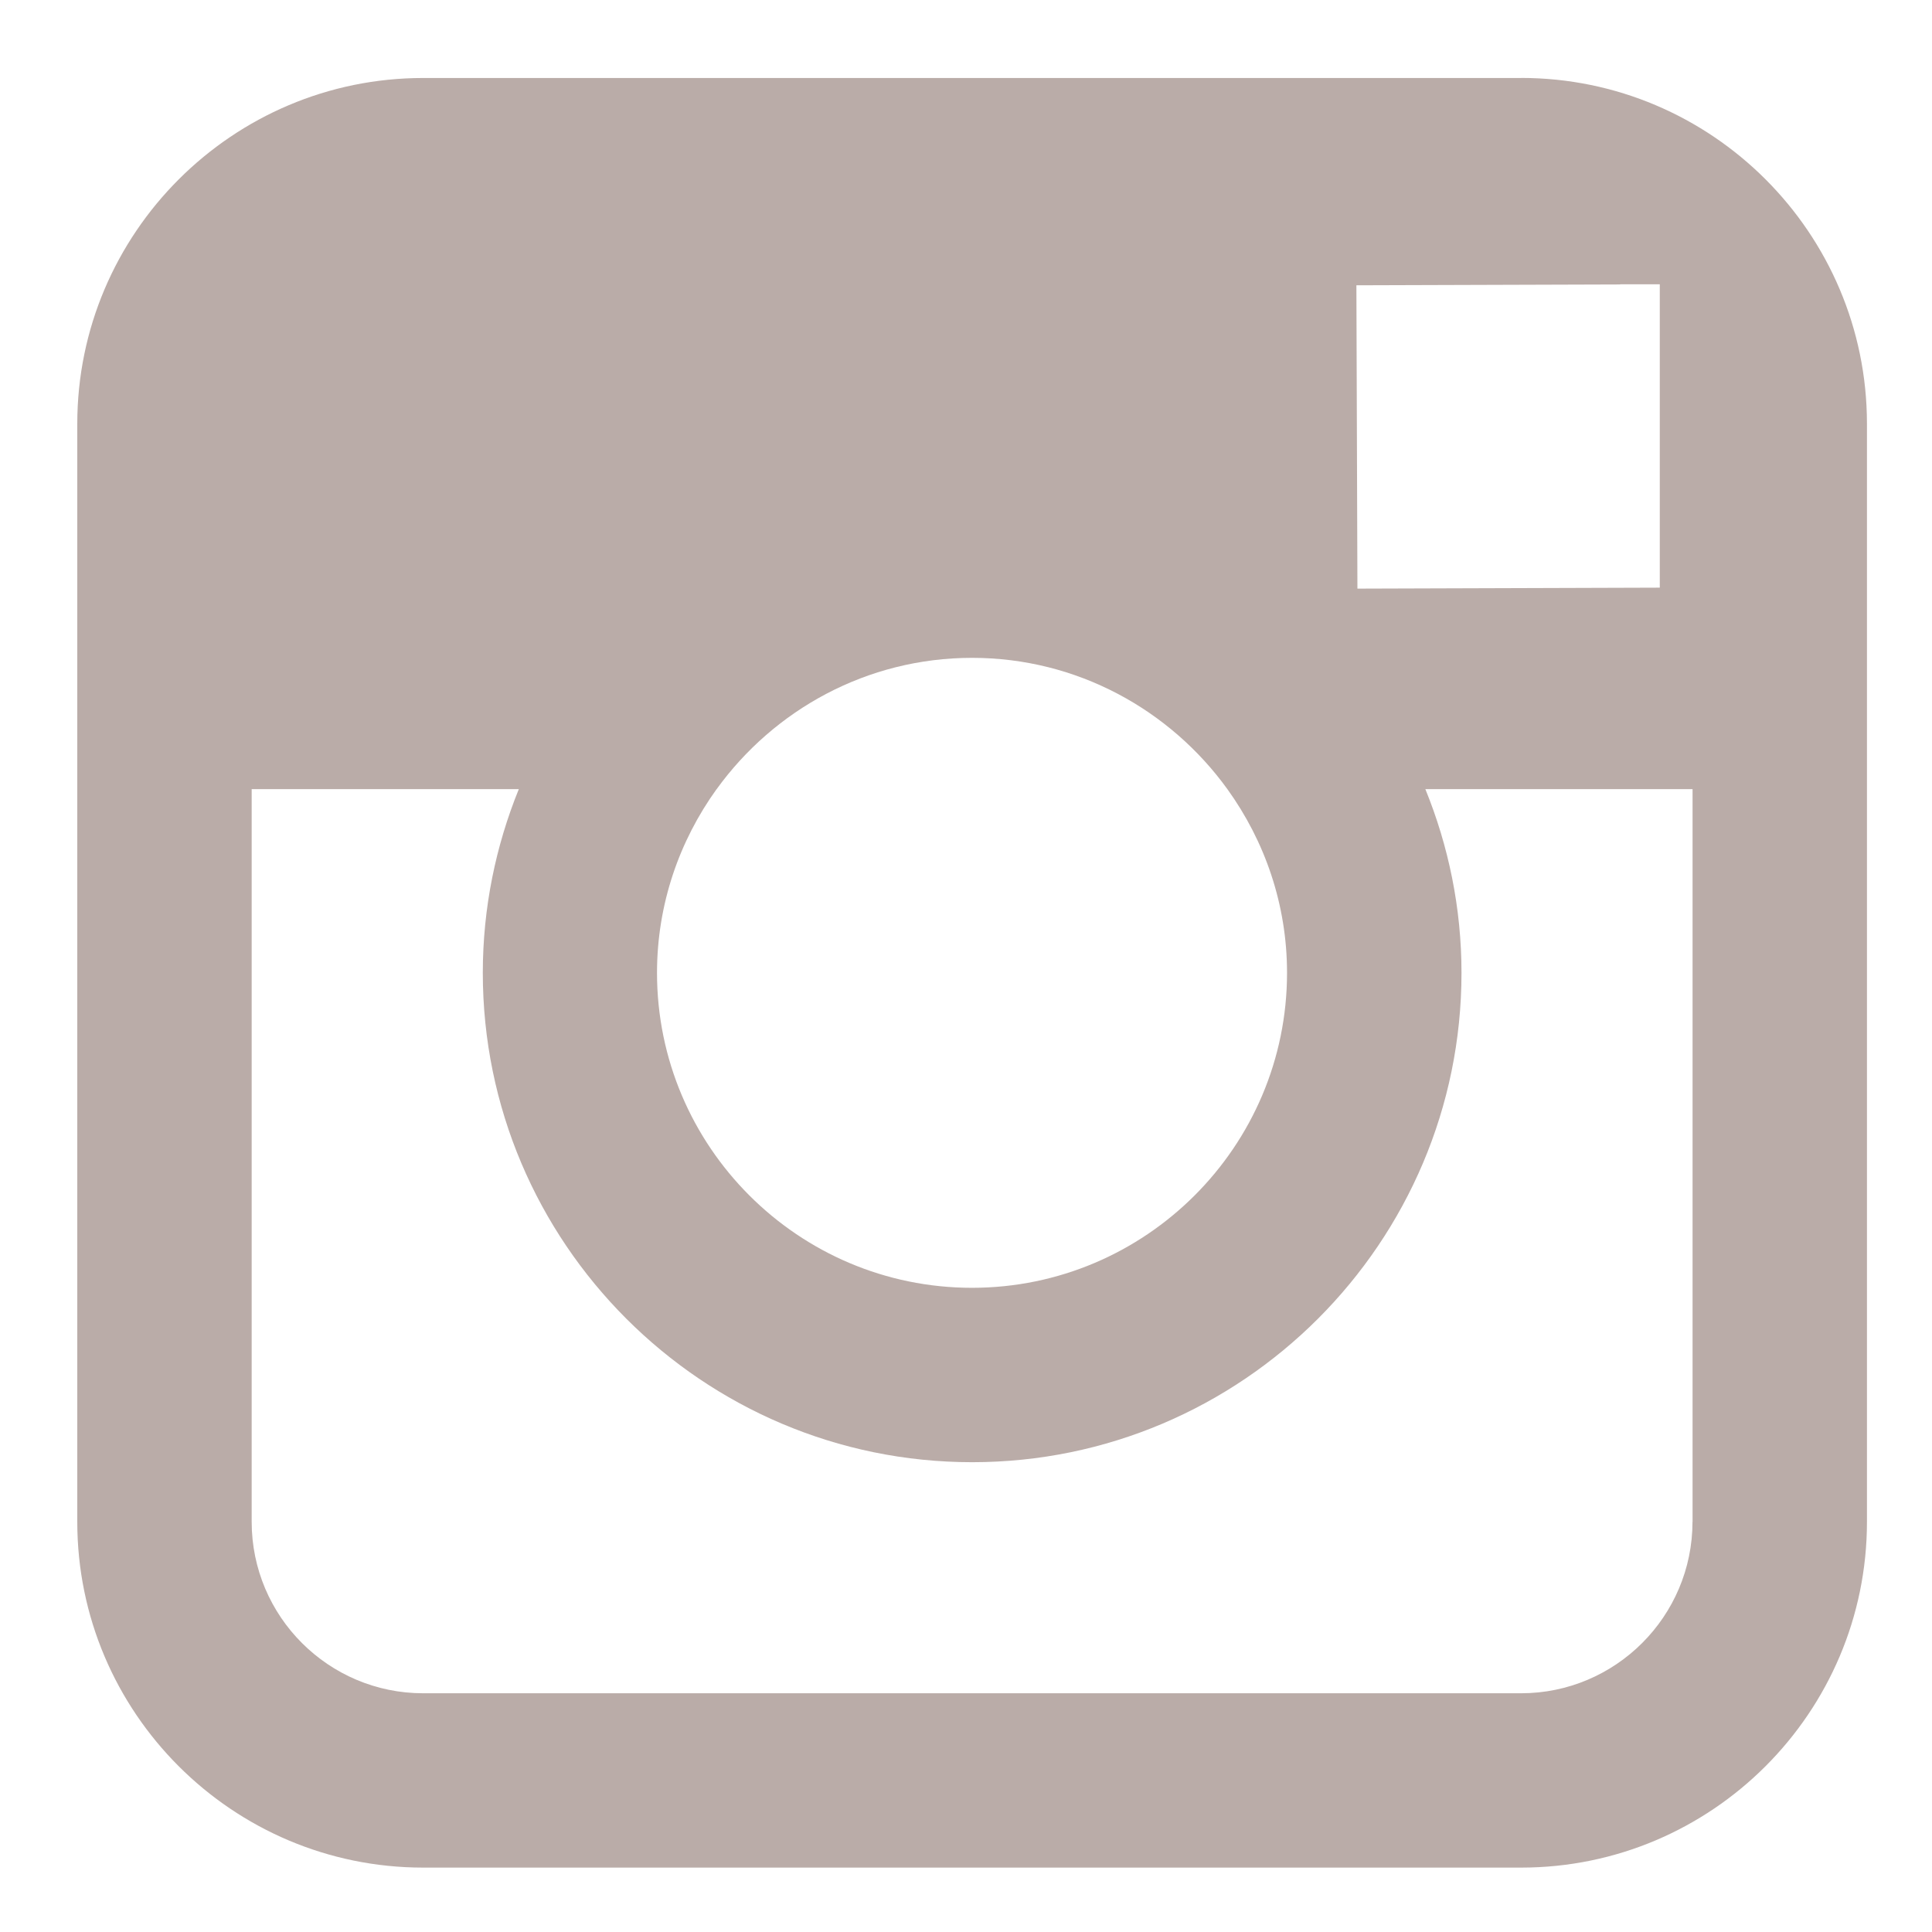<?xml version="1.0" encoding="UTF-8" standalone="no"?>
<!-- Created with Inkscape (http://www.inkscape.org/) -->

<svg
   xmlns:dc="http://purl.org/dc/elements/1.1/"
   xmlns:cc="http://creativecommons.org/ns#"
   xmlns:rdf="http://www.w3.org/1999/02/22-rdf-syntax-ns#"
   xmlns:svg="http://www.w3.org/2000/svg"
   xmlns="http://www.w3.org/2000/svg"
   xmlns:sodipodi="http://sodipodi.sourceforge.net/DTD/sodipodi-0.dtd"
   xmlns:inkscape="http://www.inkscape.org/namespaces/inkscape"
   width="30"
   height="30"
   id="svg4229"
   version="1.1"
   inkscape:version="0.48.5 r10040"
   sodipodi:docname="Новый документ 21">
  <defs
     id="defs4231" />
  <sodipodi:namedview
     id="base"
     pagecolor="#ffffff"
     bordercolor="#666666"
     borderopacity="1.0"
     inkscape:pageopacity="0.0"
     inkscape:pageshadow="2"
     inkscape:zoom="5.6"
     inkscape:cx="-40.490036"
     inkscape:cy="-10.930299"
     inkscape:document-units="px"
     inkscape:current-layer="layer1"
     showgrid="false"
     inkscape:window-width="1440"
     inkscape:window-height="852"
     inkscape:window-x="0"
     inkscape:window-y="25"
     inkscape:window-maximized="1" />
  <g
     inkscape:label="Layer 1"
     inkscape:groupmode="layer"
     id="layer1"
     transform="translate(0,-1022.362)">
    <path
       inkscape:connector-curvature="0"
       d="M 23.619,1023.573 H 6.571 c -2.961,0 -5.371,2.409 -5.371,5.37 v 5.673 11.376 c 0,2.962 2.409,5.37 5.371,5.37 H 23.62 c 2.961,0 5.37,-2.409 5.37,-5.37 v -11.377 -5.673 c -5.6e-4,-2.961 -2.409,-5.37 -5.371,-5.37 z m 1.54,3.203 0.614,0 v 0.612 4.099 l -4.695,0.015 -0.016,-4.71 4.096,-0.013 z m -14.031,7.84 c 0.89,-1.232 2.334,-2.039 3.966,-2.039 1.632,0 3.076,0.808 3.965,2.039 0.579,0.804 0.926,1.787 0.926,2.852 0,2.697 -2.196,4.891 -4.892,4.891 -2.697,0 -4.891,-2.194 -4.891,-4.891 5.6e-4,-1.065 0.346,-2.048 0.925,-2.852 z m 15.153,11.376 c 0,1.469 -1.195,2.663 -2.663,2.663 H 6.571 c -1.469,0 -2.663,-1.193 -2.663,-2.663 v -11.376 h 4.148 c -0.358,0.881 -0.559,1.844 -0.559,2.852 0,4.189 3.408,7.599 7.599,7.599 4.19,0 7.598,-3.41 7.598,-7.599 0,-1.008 -0.202,-1.971 -0.561,-2.852 h 4.149 v 11.376 z"
       id="path3130"
       style="fill:#baaca8;fill-opacity:1" />
  </g>
</svg>
